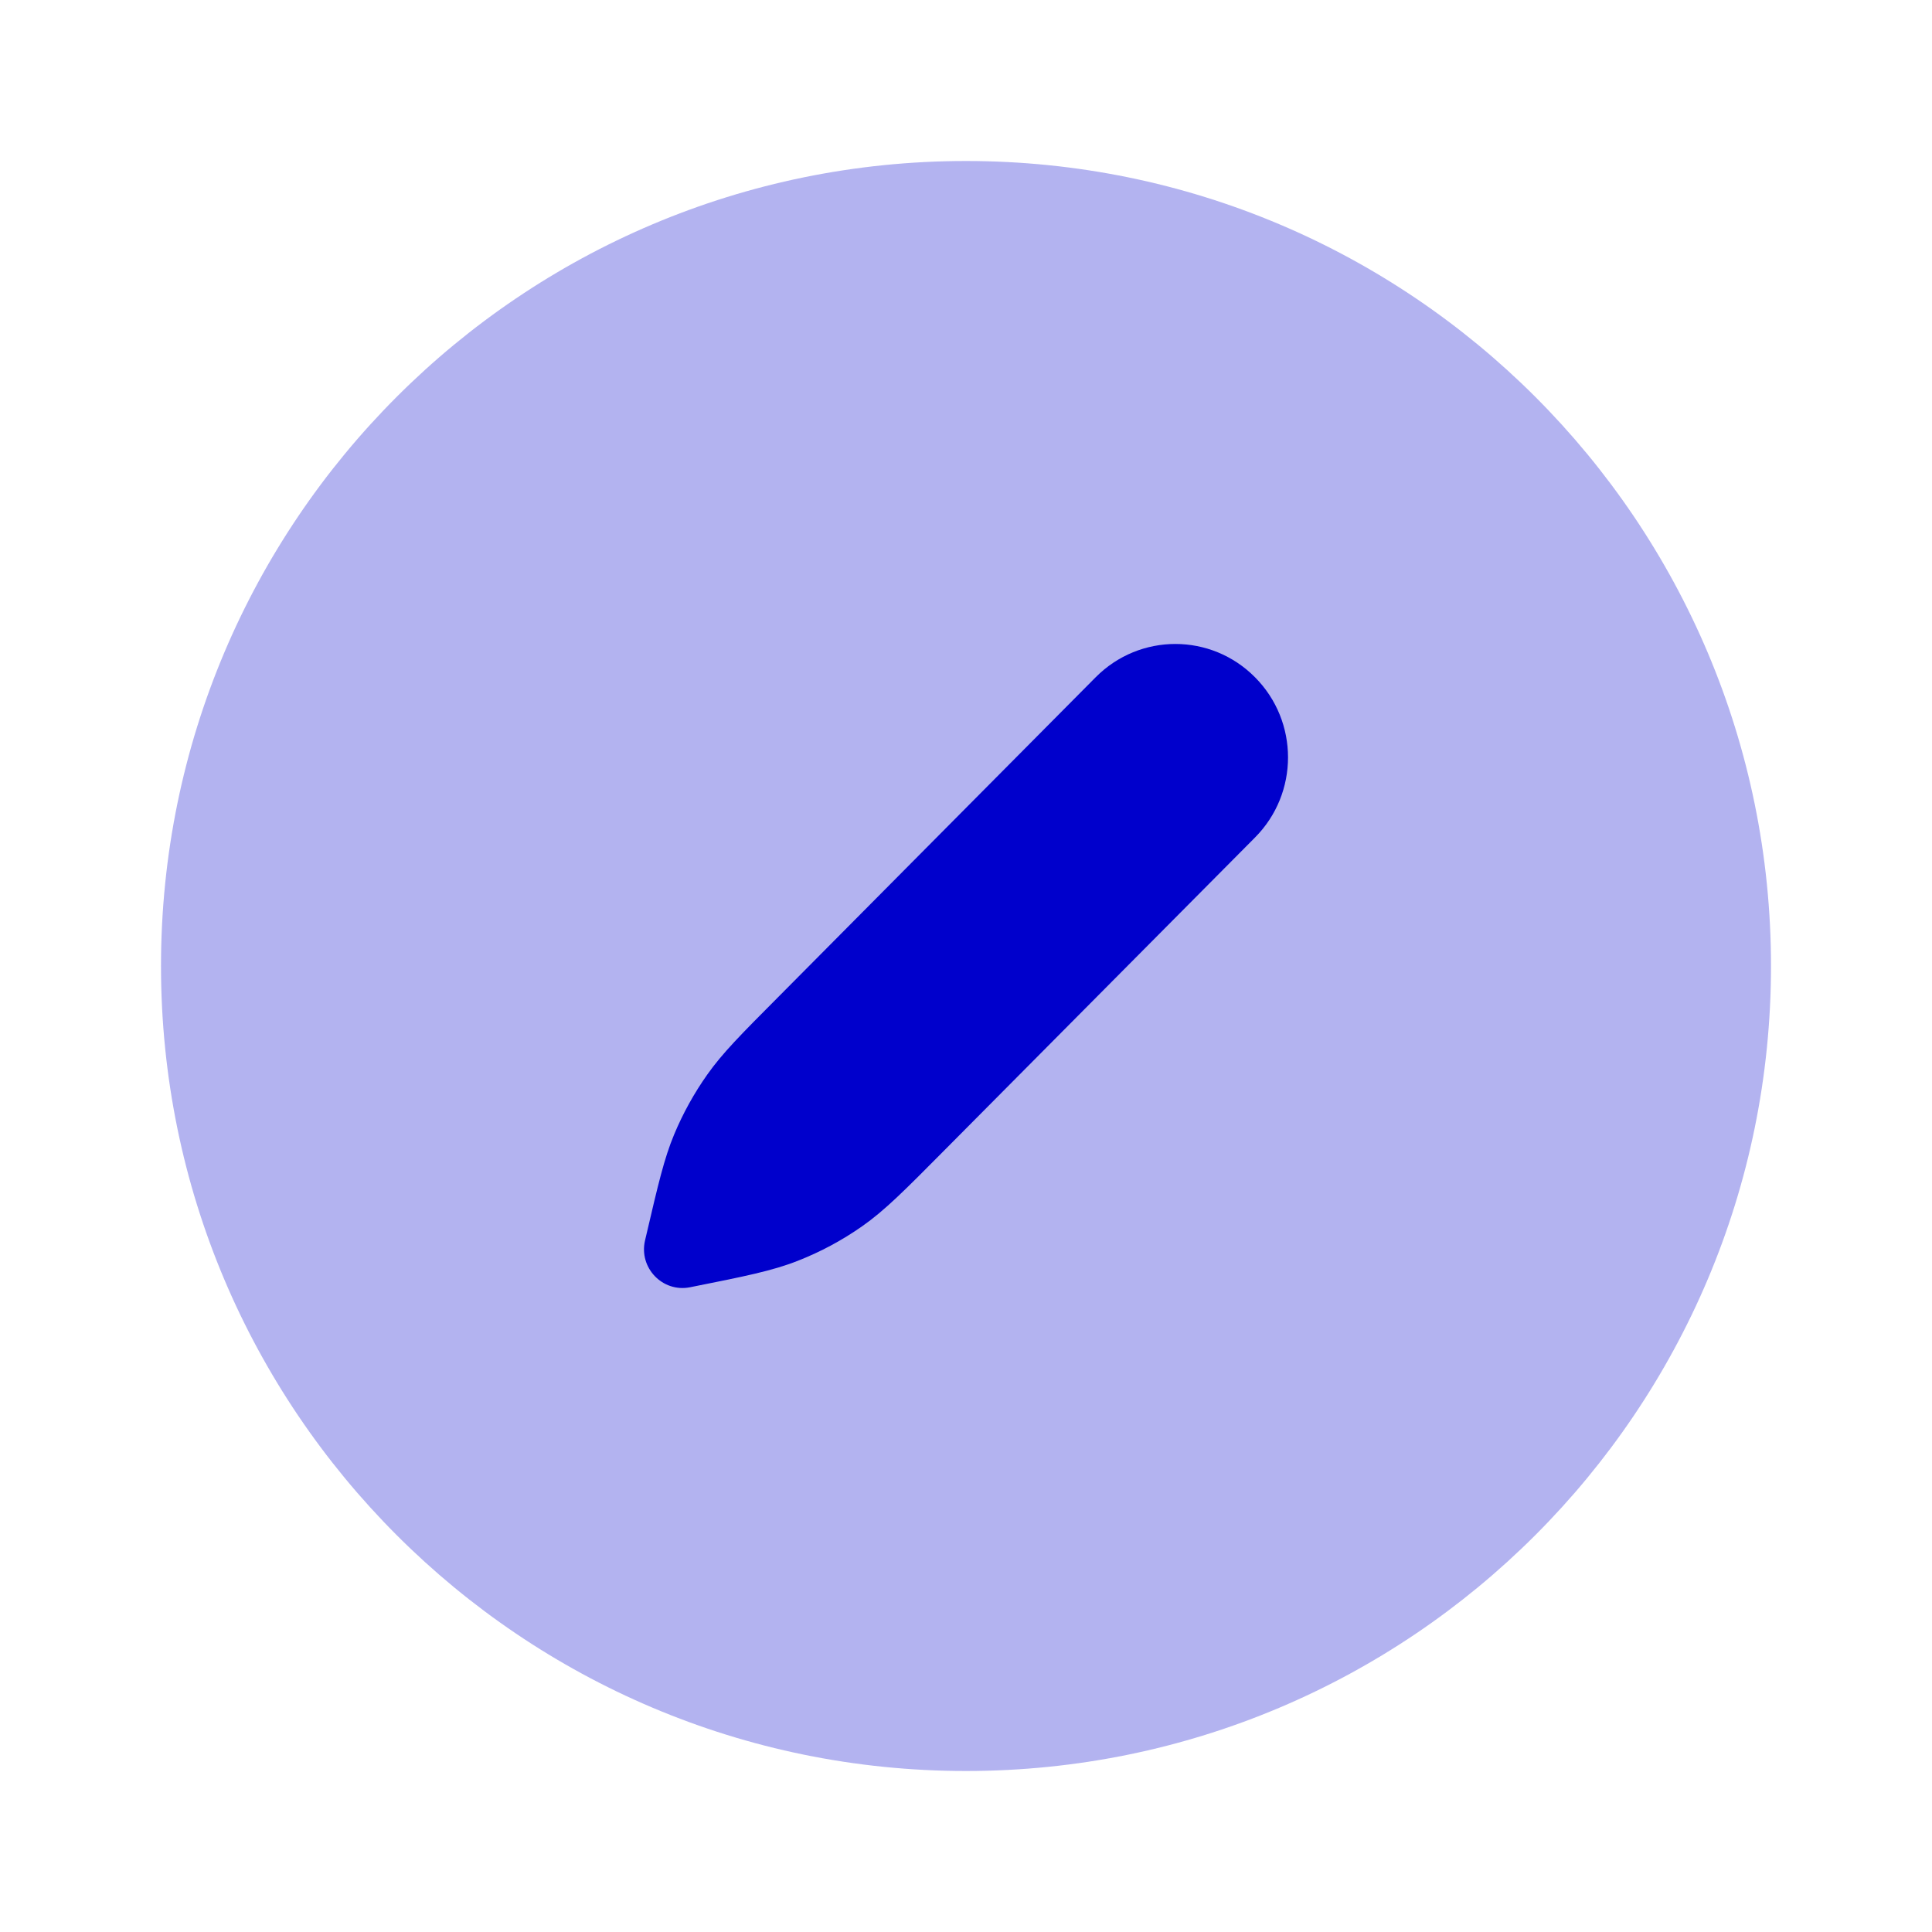 <svg width="24" height="24" viewBox="0 0 24 24" fill="none" xmlns="http://www.w3.org/2000/svg">
<path opacity="0.3" fill-rule="evenodd" clip-rule="evenodd" d="M12 22C17.523 22 22 17.523 22 12C22 6.477 17.523 2 12 2C6.477 2 2 6.477 2 12C2 17.523 6.477 22 12 22Z" fill="#0000CC"/>
<path fill-rule="evenodd" clip-rule="evenodd" d="M15.59 8.413C15.044 7.862 14.159 7.862 13.612 8.412L9.665 12.388C9.204 12.851 8.974 13.083 8.788 13.346C8.623 13.579 8.484 13.83 8.374 14.094C8.25 14.392 8.176 14.711 8.027 15.349L8.013 15.408C7.933 15.749 8.23 16.058 8.571 15.991C9.253 15.855 9.594 15.787 9.911 15.662C10.194 15.551 10.462 15.407 10.71 15.233C10.99 15.037 11.236 14.789 11.727 14.294L15.59 10.404C16.137 9.854 16.137 8.963 15.59 8.413Z" fill="#0000CC"/>
</svg>

